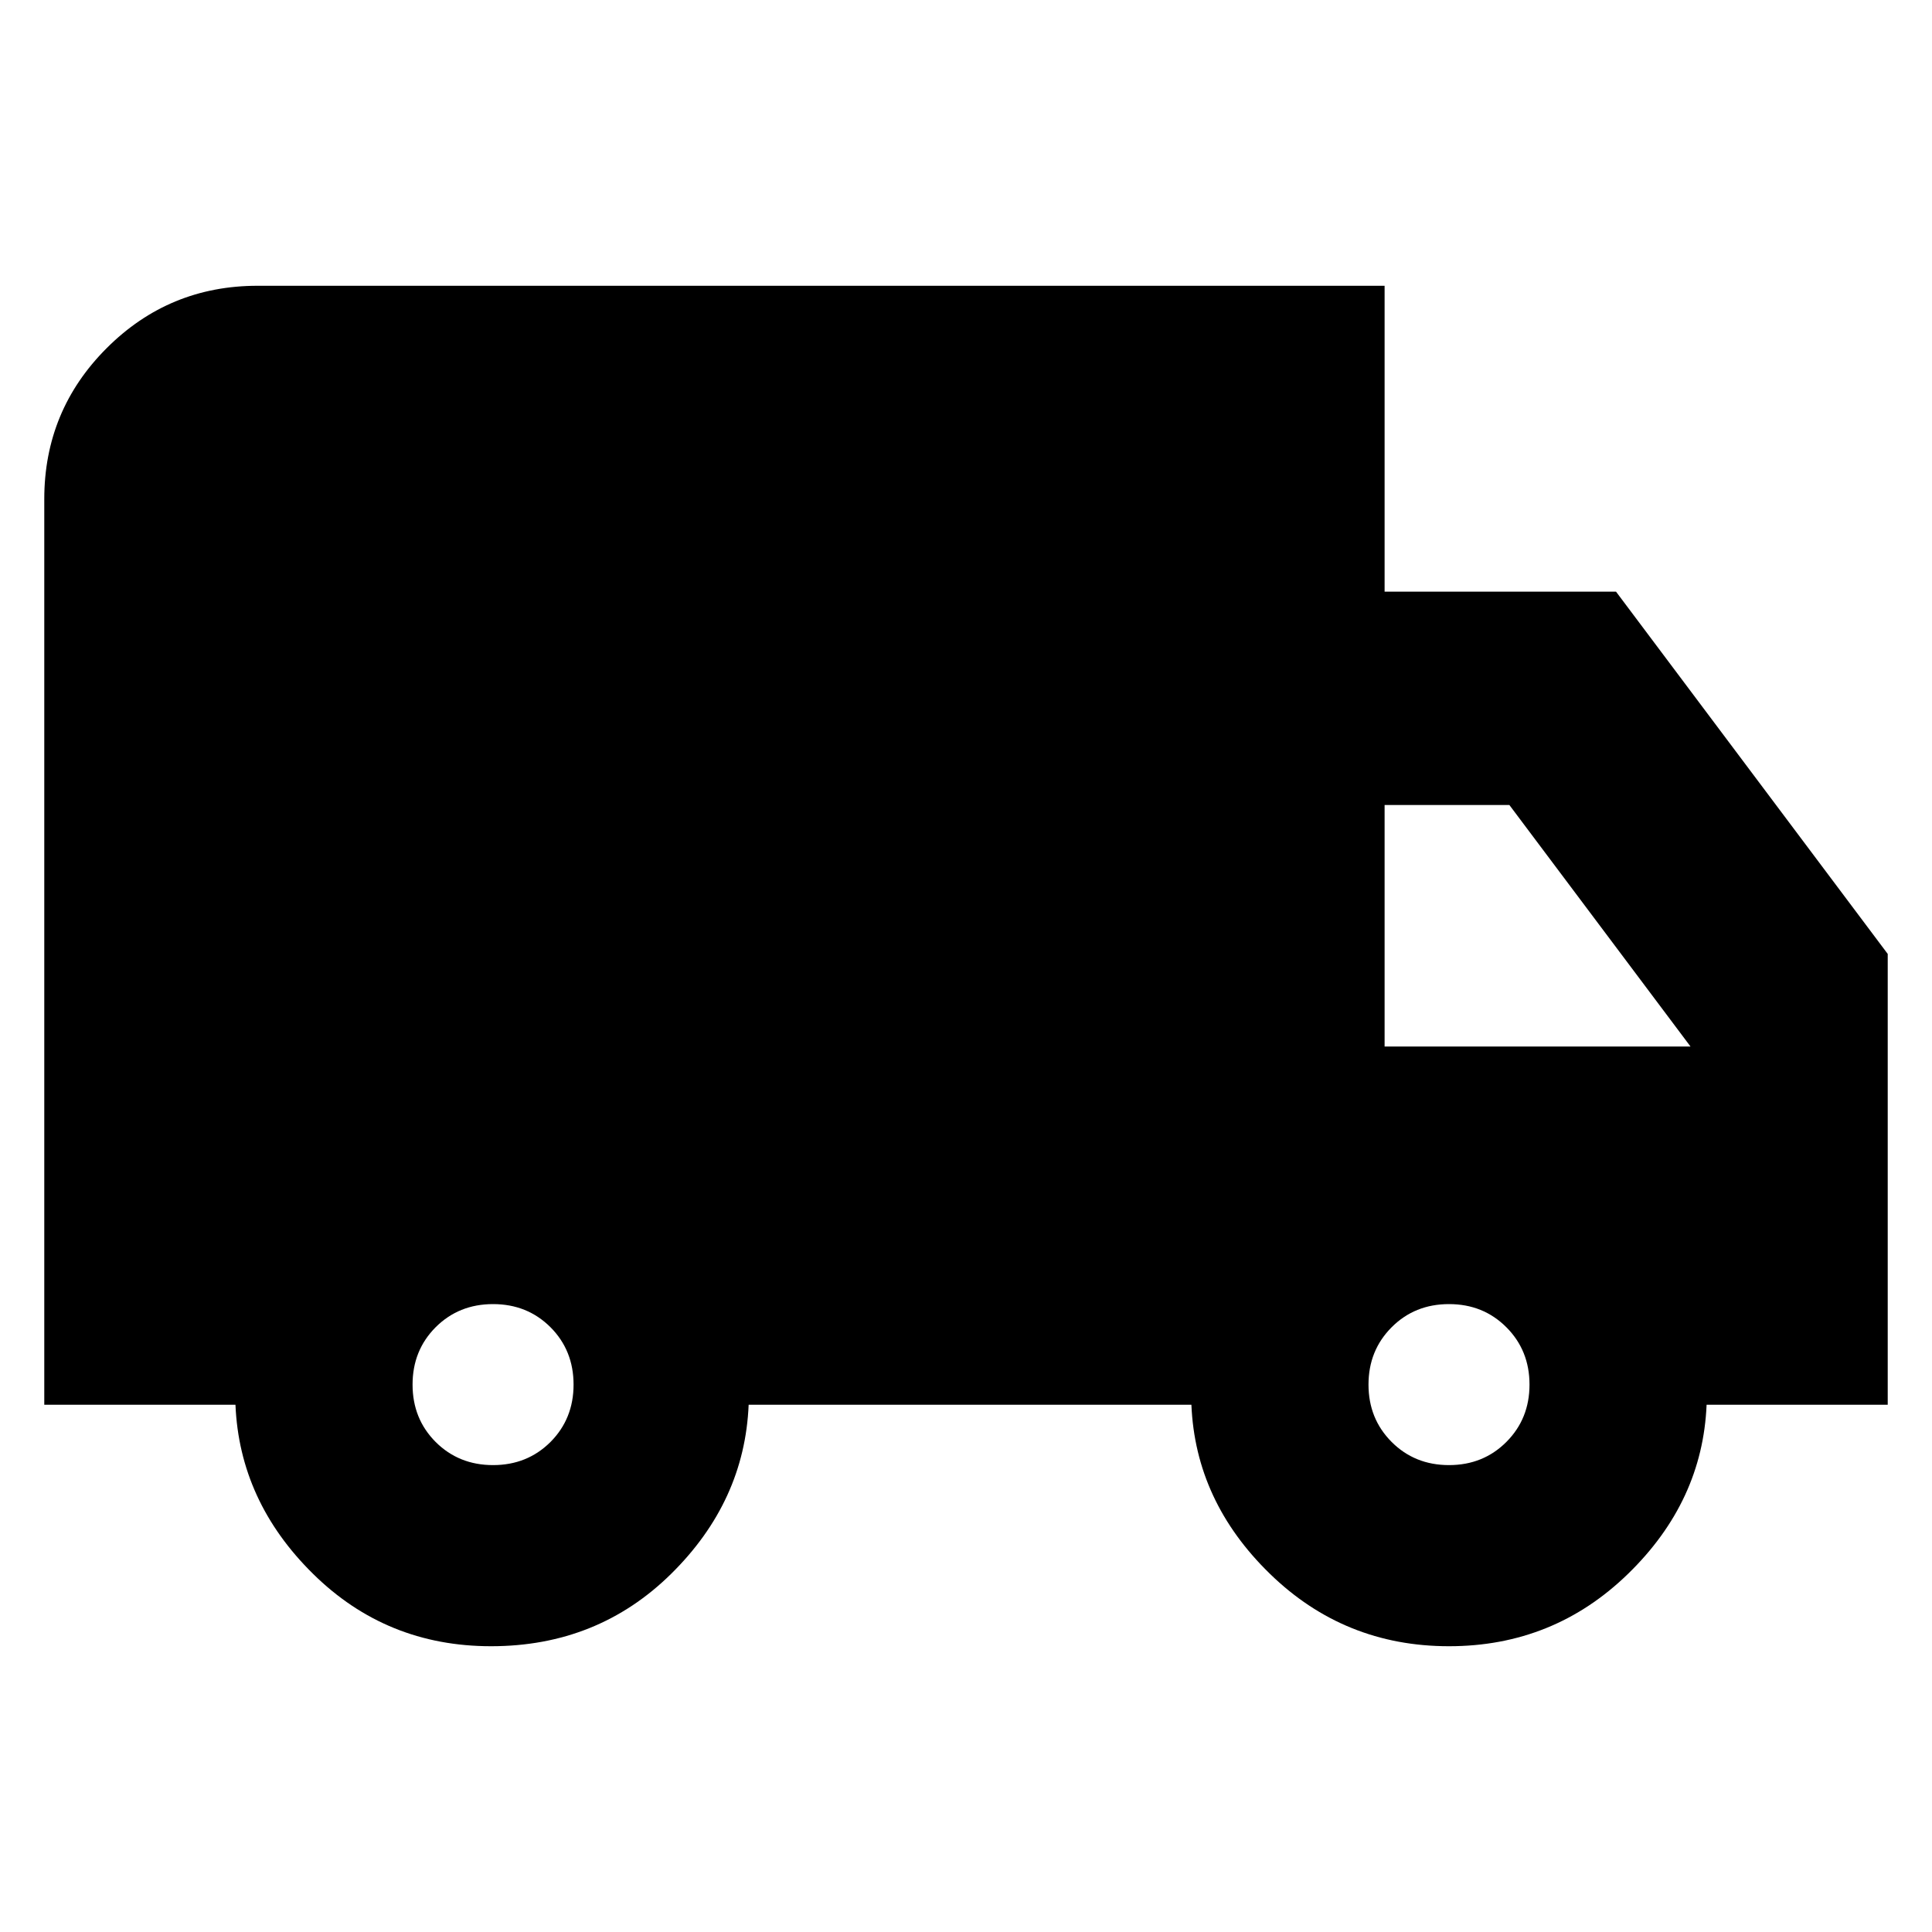<svg xmlns="http://www.w3.org/2000/svg" height="24" width="24"><path d="M6.1 20.45Q4.8 20.45 3.888 19.55Q2.975 18.65 2.925 17.45H0.55V6.2Q0.55 5.1 1.325 4.325Q2.1 3.55 3.2 3.55H17.2V7.35H20.075L23.45 11.85V17.45H21.2Q21.15 18.65 20.225 19.55Q19.3 20.45 18 20.45Q16.7 20.45 15.775 19.55Q14.85 18.65 14.8 17.45H9.3Q9.25 18.65 8.338 19.55Q7.425 20.45 6.1 20.45ZM6.125 18.2Q6.55 18.2 6.838 17.913Q7.125 17.625 7.125 17.2Q7.125 16.775 6.838 16.487Q6.55 16.2 6.125 16.2Q5.7 16.2 5.412 16.487Q5.125 16.775 5.125 17.2Q5.125 17.625 5.412 17.913Q5.7 18.2 6.125 18.2ZM18 18.2Q18.425 18.2 18.712 17.913Q19 17.625 19 17.2Q19 16.775 18.712 16.487Q18.425 16.2 18 16.2Q17.575 16.2 17.288 16.487Q17 16.775 17 17.2Q17 17.625 17.288 17.913Q17.575 18.2 18 18.2ZM17.2 13H21L18.75 10H17.2Z"/></svg>